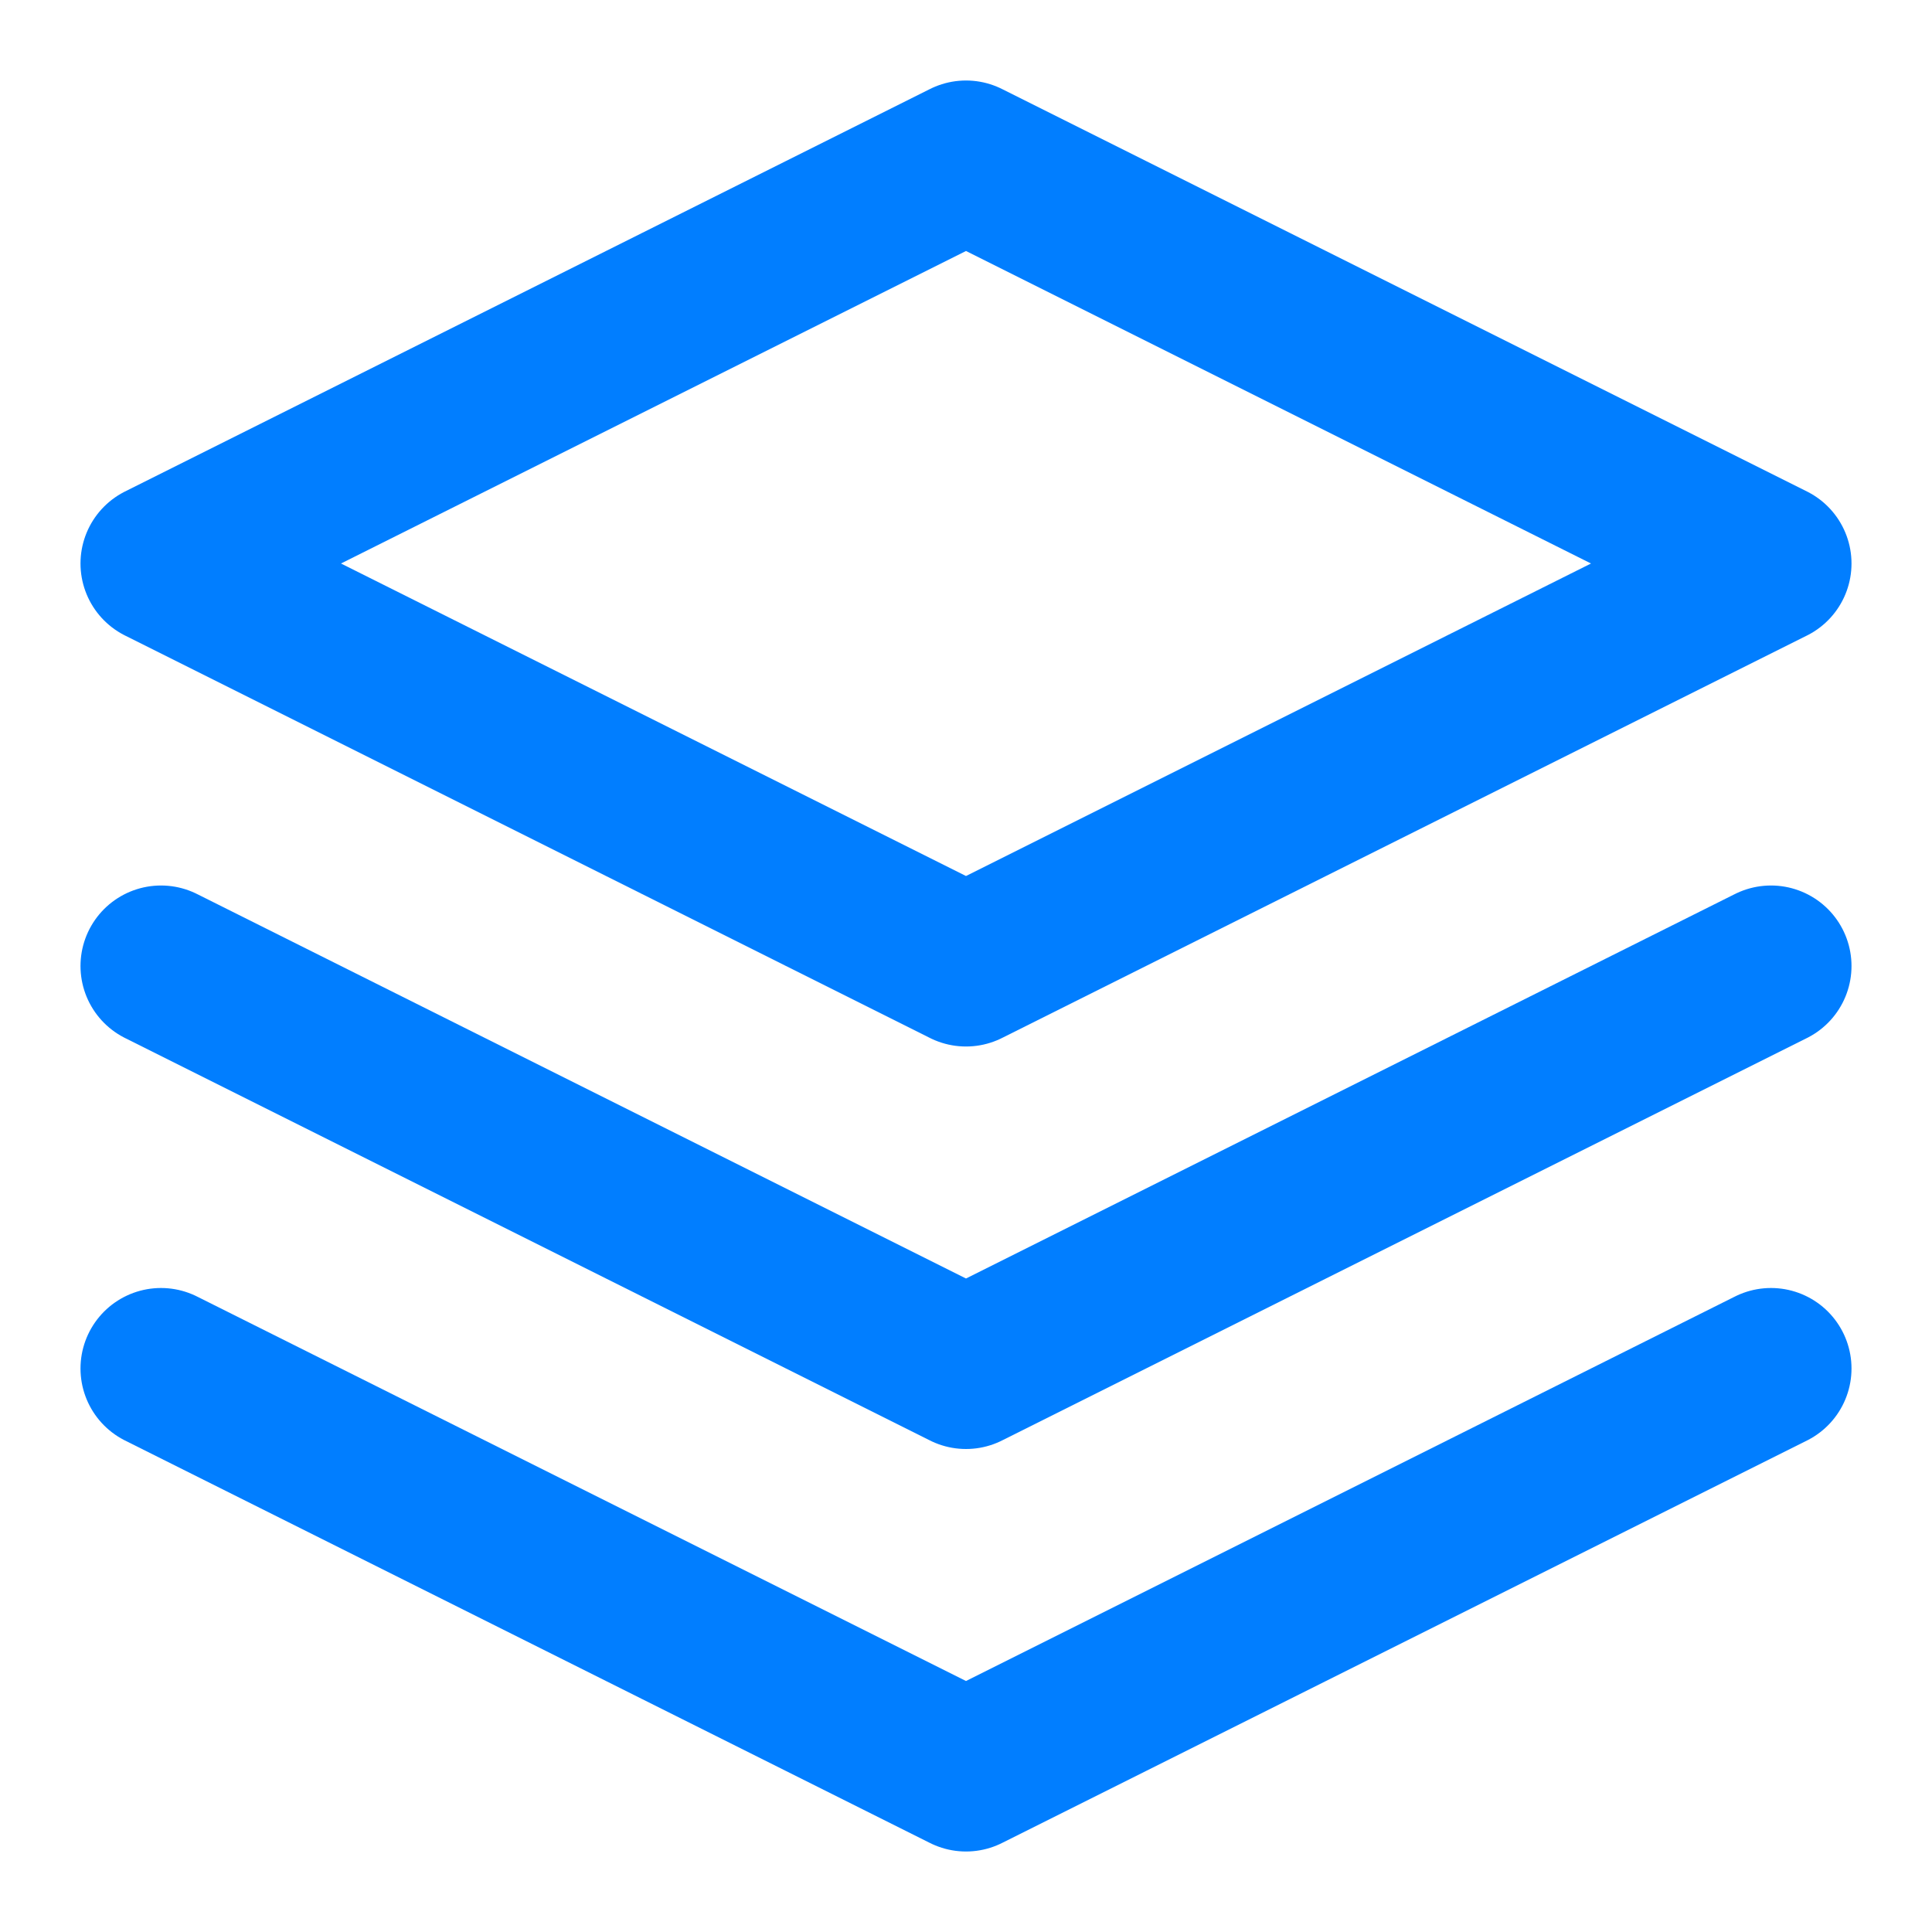 <svg width="24" height="24" viewBox="0 0 24 24" fill="none" xmlns="http://www.w3.org/2000/svg">
<path d="M12 2L2 7L12 12L22 7L12 2Z" stroke="#017EFF" stroke-width="2" stroke-linecap="round" stroke-linejoin="round"/>
<path d="M2 17L12 22L22 17" stroke="#017EFF" stroke-width="2" stroke-linecap="round" stroke-linejoin="round"/>
<path d="M2 12L12 17L22 12" stroke="#017EFF" stroke-width="2" stroke-linecap="round" stroke-linejoin="round"/>
</svg>
